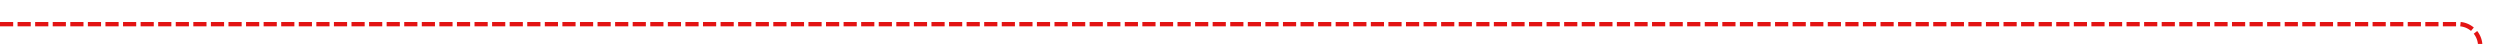 ﻿<?xml version="1.0" encoding="utf-8"?>
<svg version="1.1" xmlns:xlink="http://www.w3.org/1999/xlink" width="569px" height="10px" preserveAspectRatio="xMinYMid meet" viewBox="696 362  569 8" xmlns="http://www.w3.org/2000/svg">
  <path d="M 696 366.5  L 1255 366.5  A 5 5 0 0 1 1260.5 371.5 L 1260.5 520  A 5 5 0 0 0 1265.5 525.5 L 1331 525.5  " stroke-width="1" stroke-dasharray="3,1" stroke="#e31313" fill="none" />
  <path d="M 1330 531.8  L 1336 525.5  L 1330 519.2  L 1330 531.8  Z " fill-rule="nonzero" fill="#e31313" stroke="none" />
</svg>
